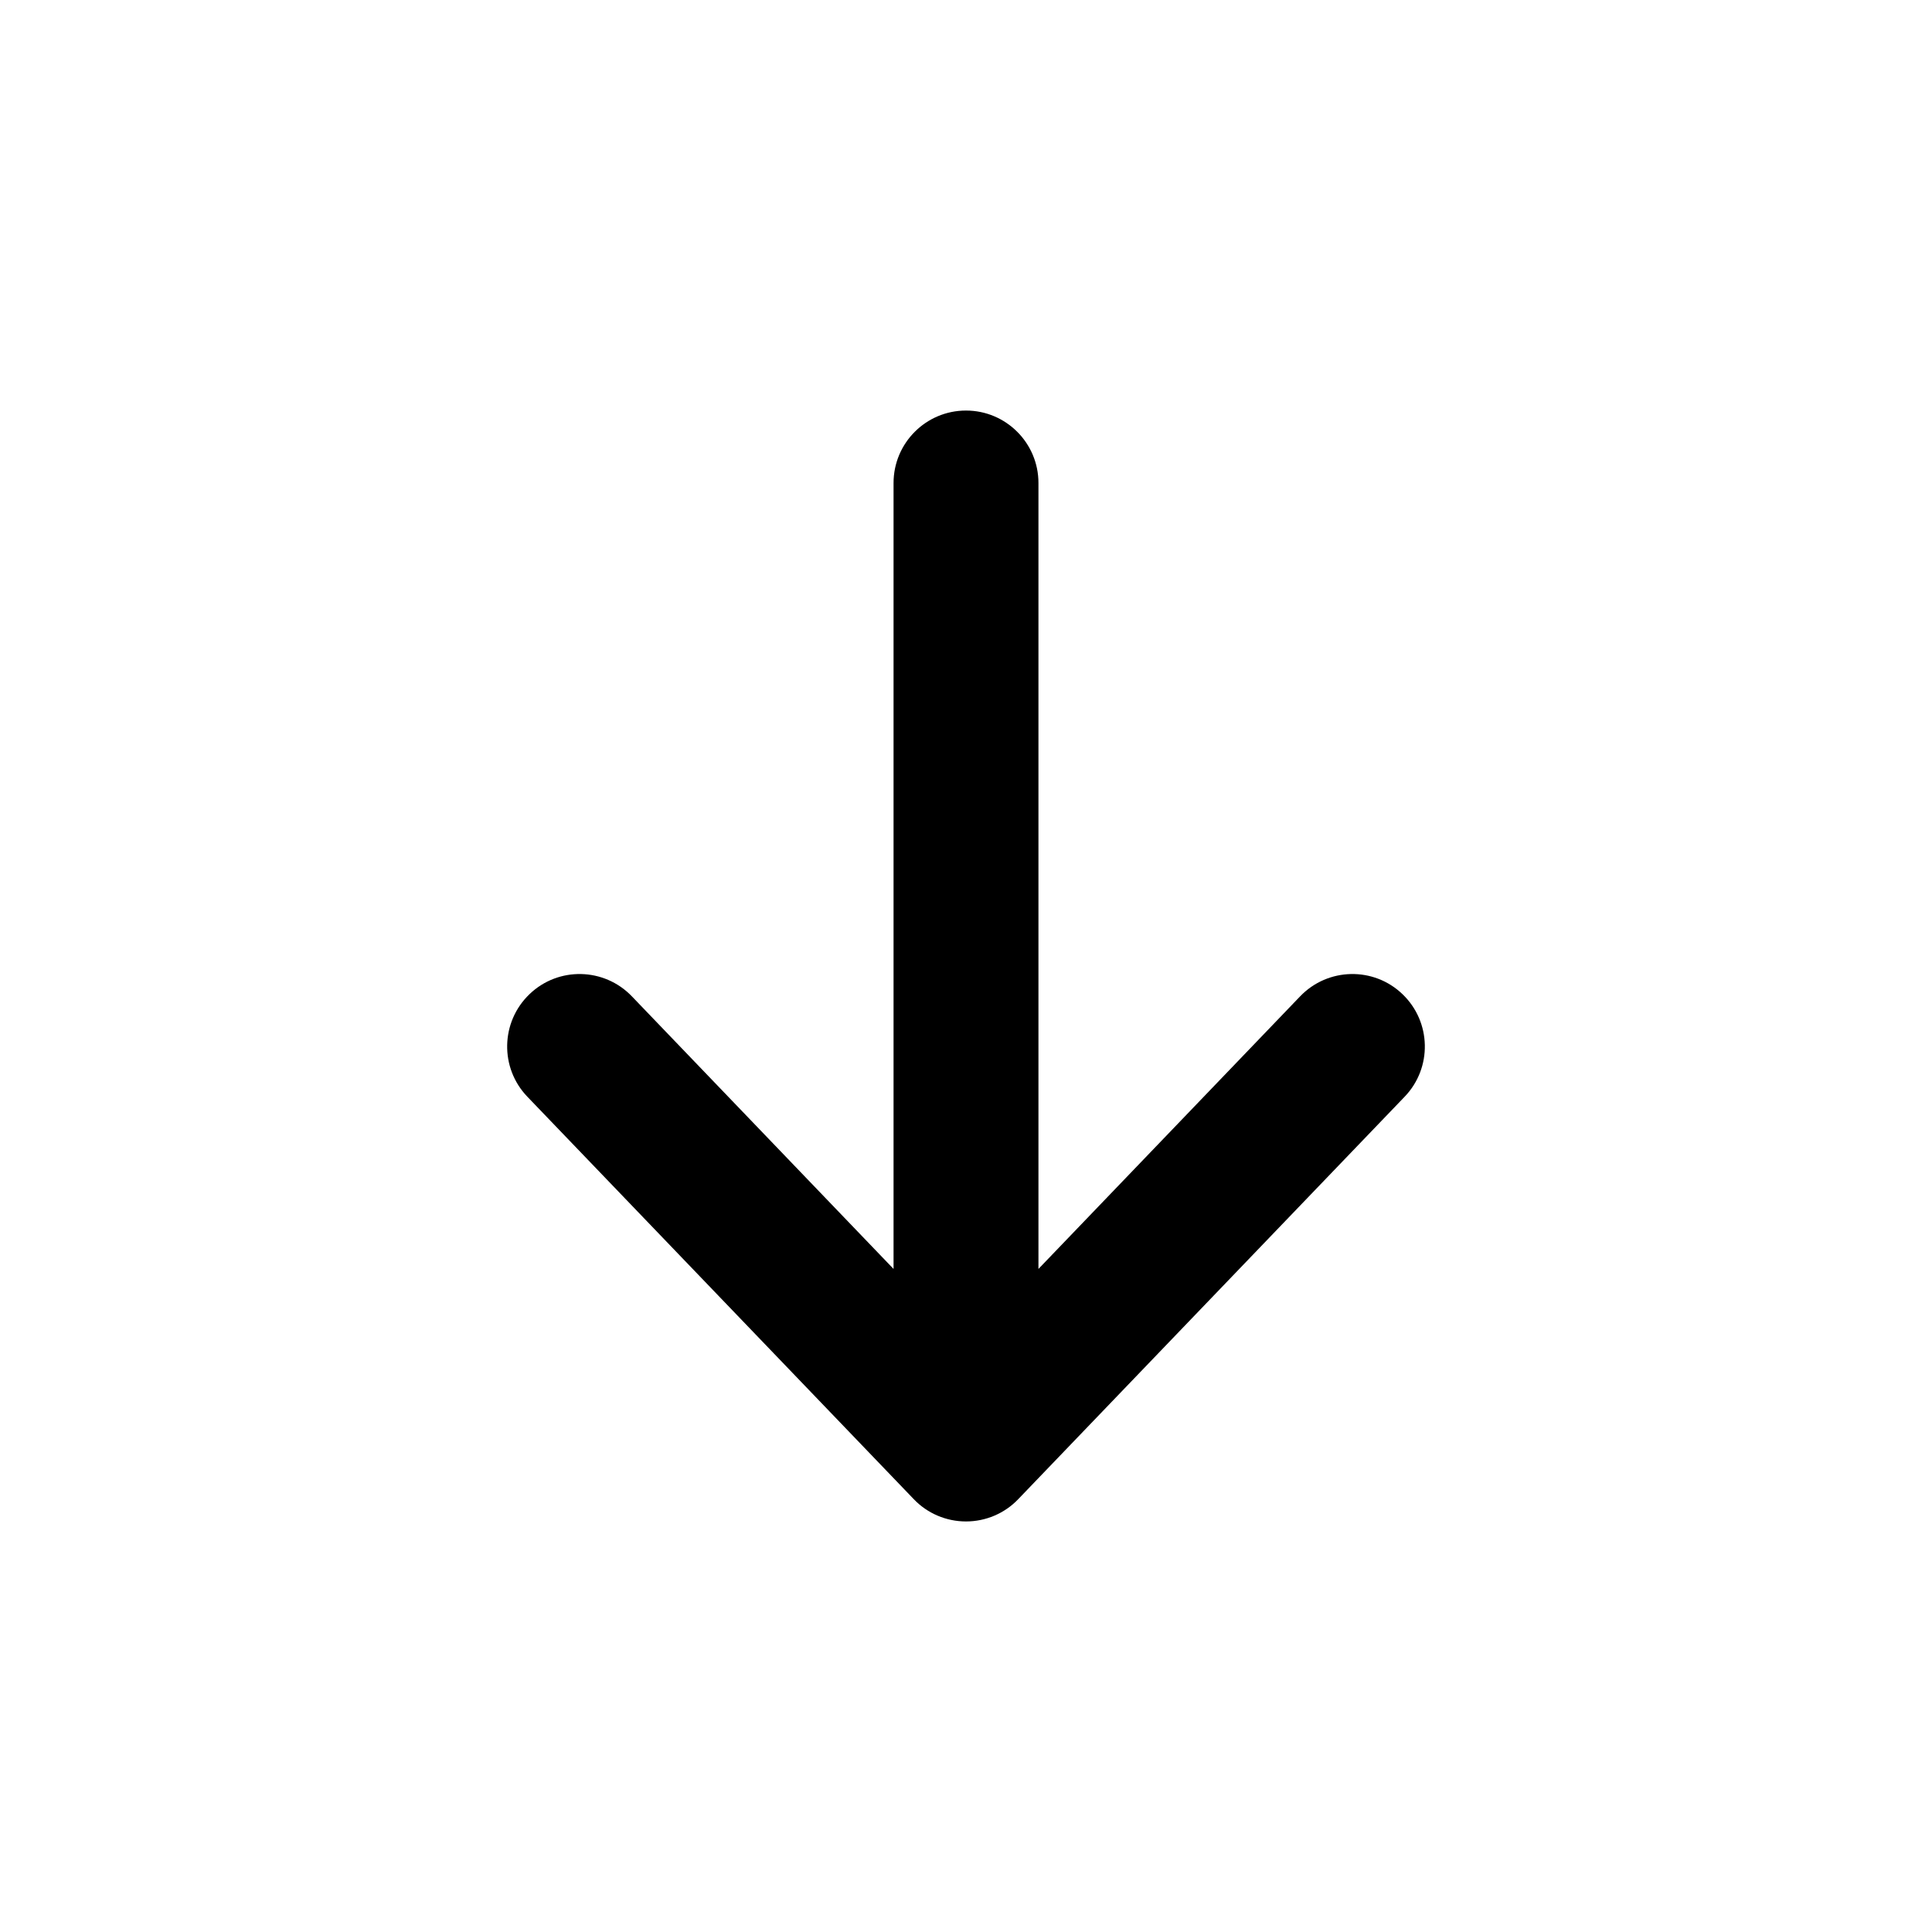 <svg viewBox="0 0 20 20" xmlns="http://www.w3.org/2000/svg">
<path fill-rule="evenodd" clip-rule="evenodd" d="M10 4.25C10.414 4.25 10.75 4.586 10.75 5L10.75 13.136L13.459 10.314C13.746 10.015 14.221 10.005 14.519 10.292C14.818 10.579 14.828 11.054 14.541 11.353L10.541 15.519C10.4 15.667 10.204 15.75 10 15.75C9.796 15.75 9.6 15.667 9.459 15.519L5.459 11.353C5.172 11.054 5.182 10.579 5.481 10.292C5.779 10.005 6.254 10.015 6.541 10.314L9.25 13.136L9.25 5C9.25 4.586 9.586 4.25 10 4.25Z" fill="inherit"/>
</svg>
